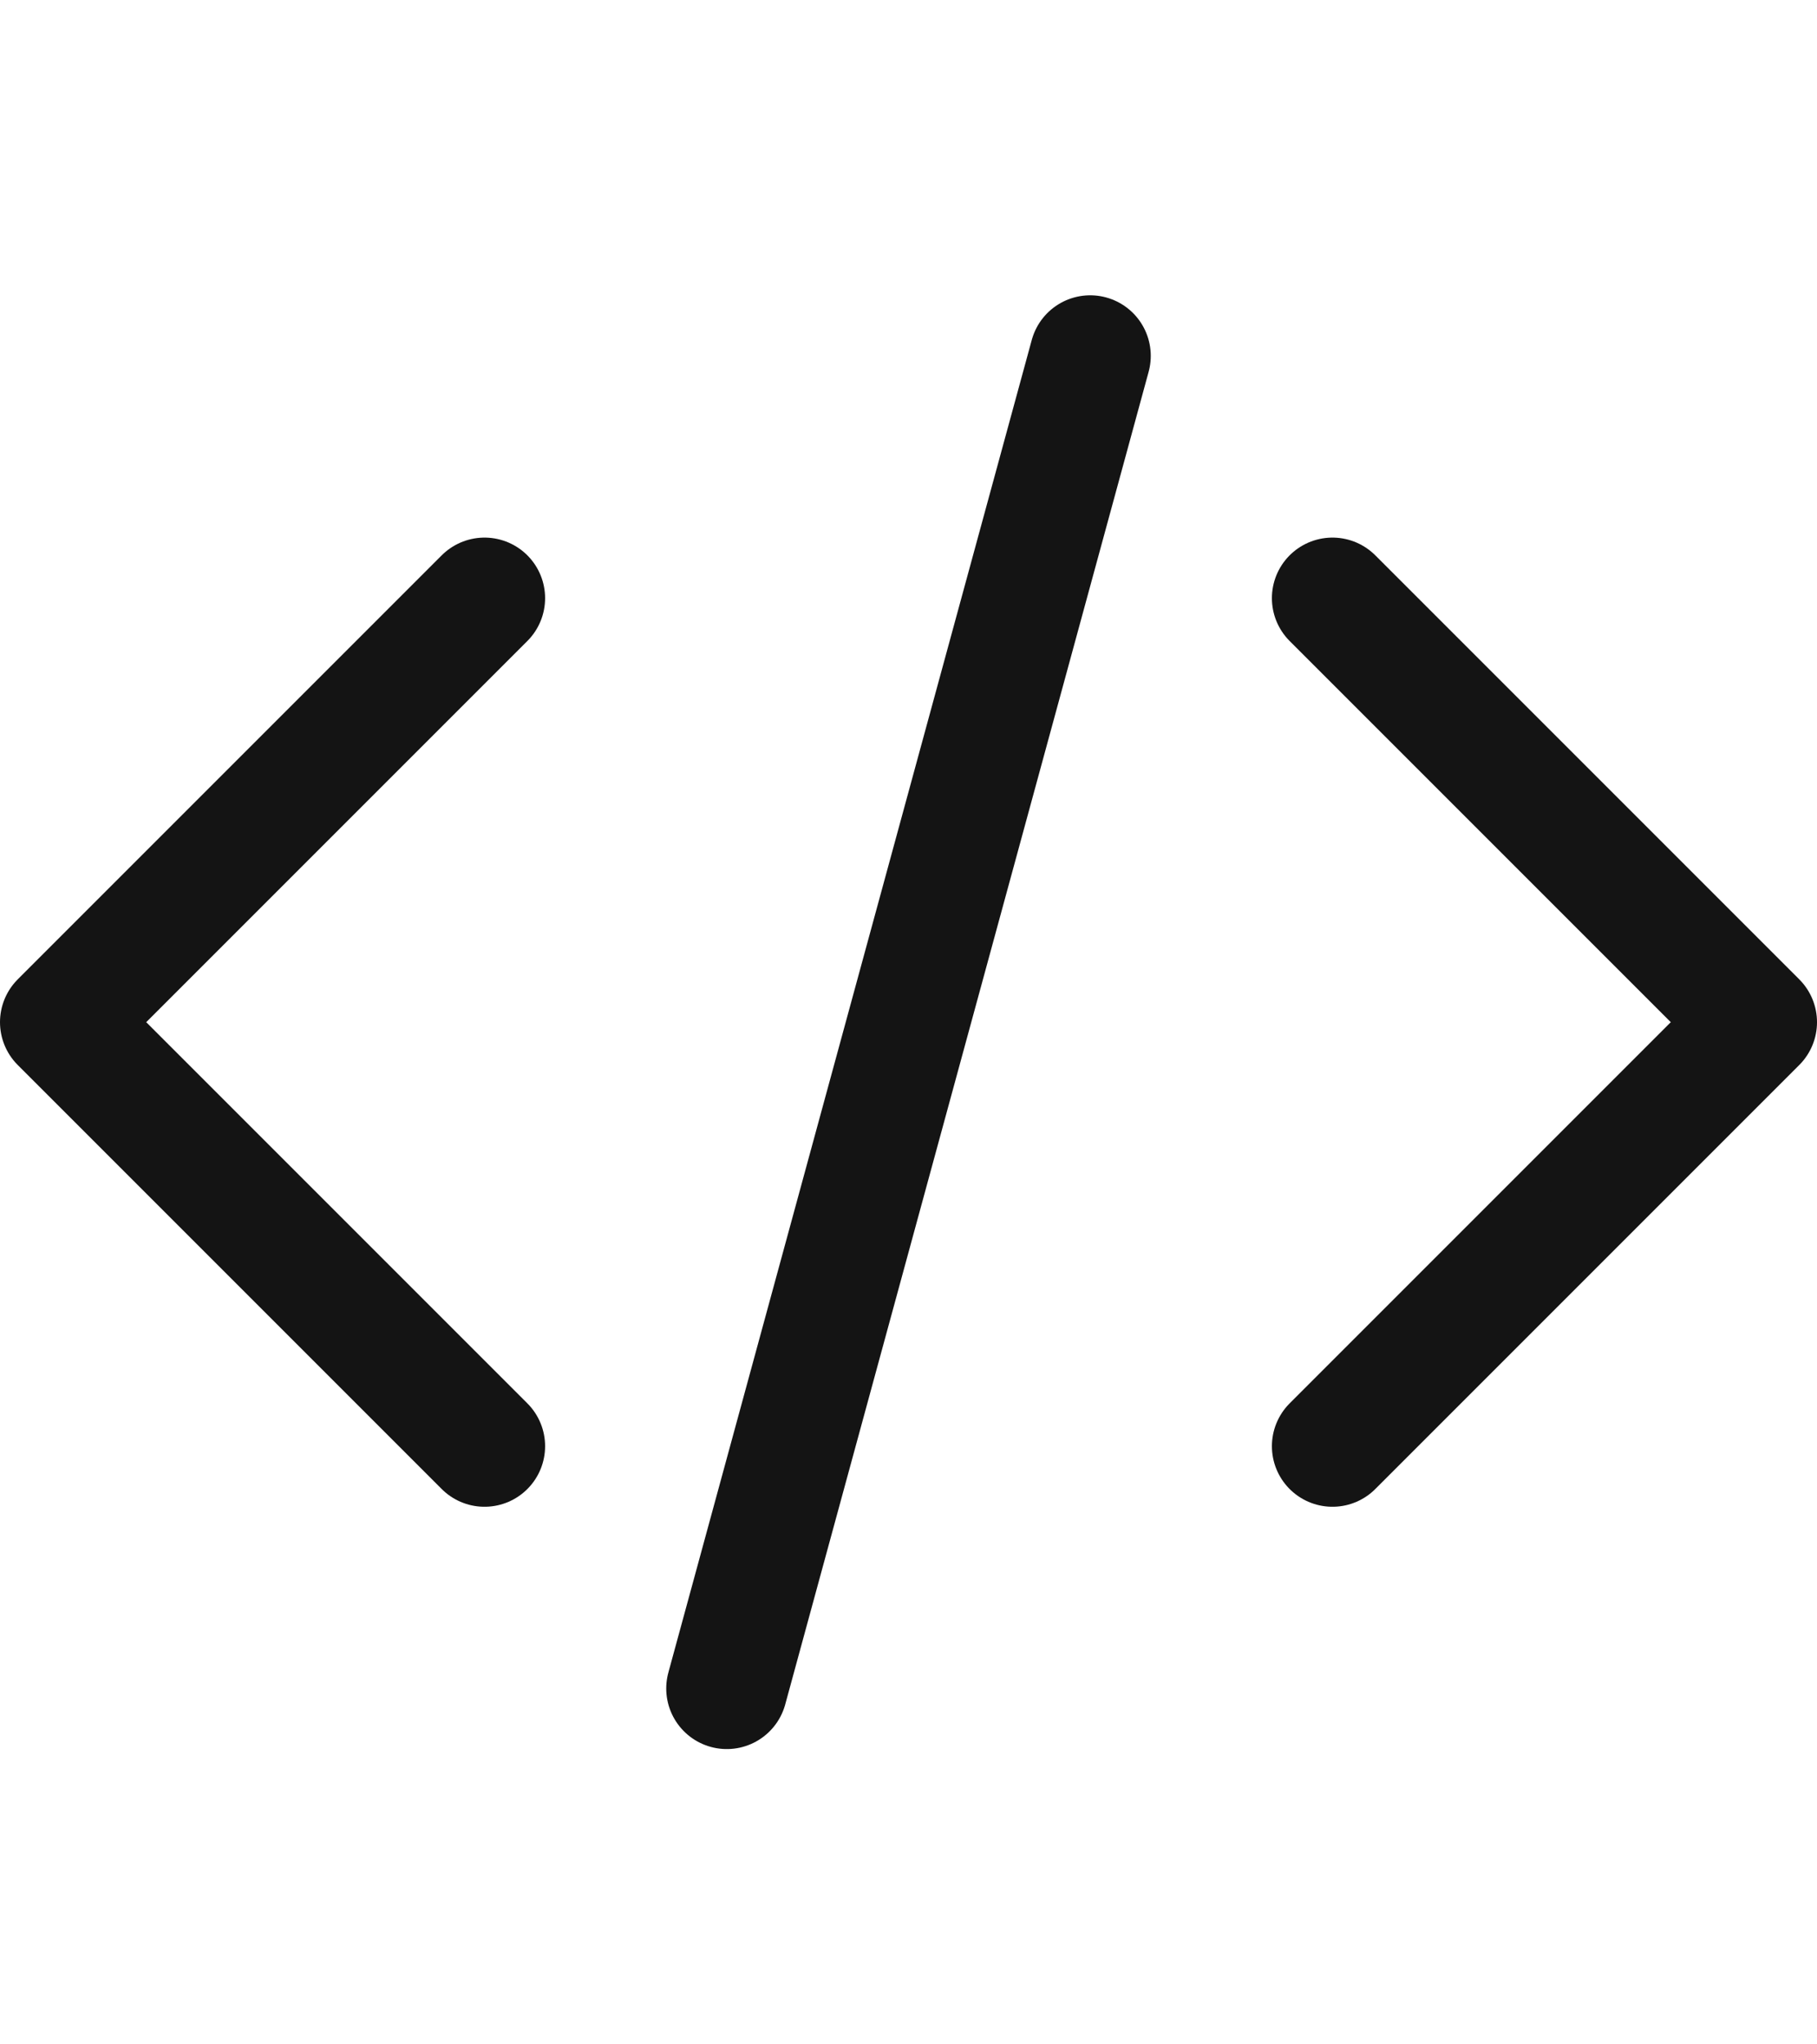 <svg xmlns="http://www.w3.org/2000/svg" viewBox="0.75 3 22.5 18" width="16" fill="none" stroke-width="1.5" stroke="#141414">
    <path stroke-linecap="round" stroke-linejoin="round" d="M17.25 6.75L22.5 12l-5.25 5.25m-10.5 0L1.5 12l5.25-5.25m7.5-3l-4.5 16.5"></path>
</svg>